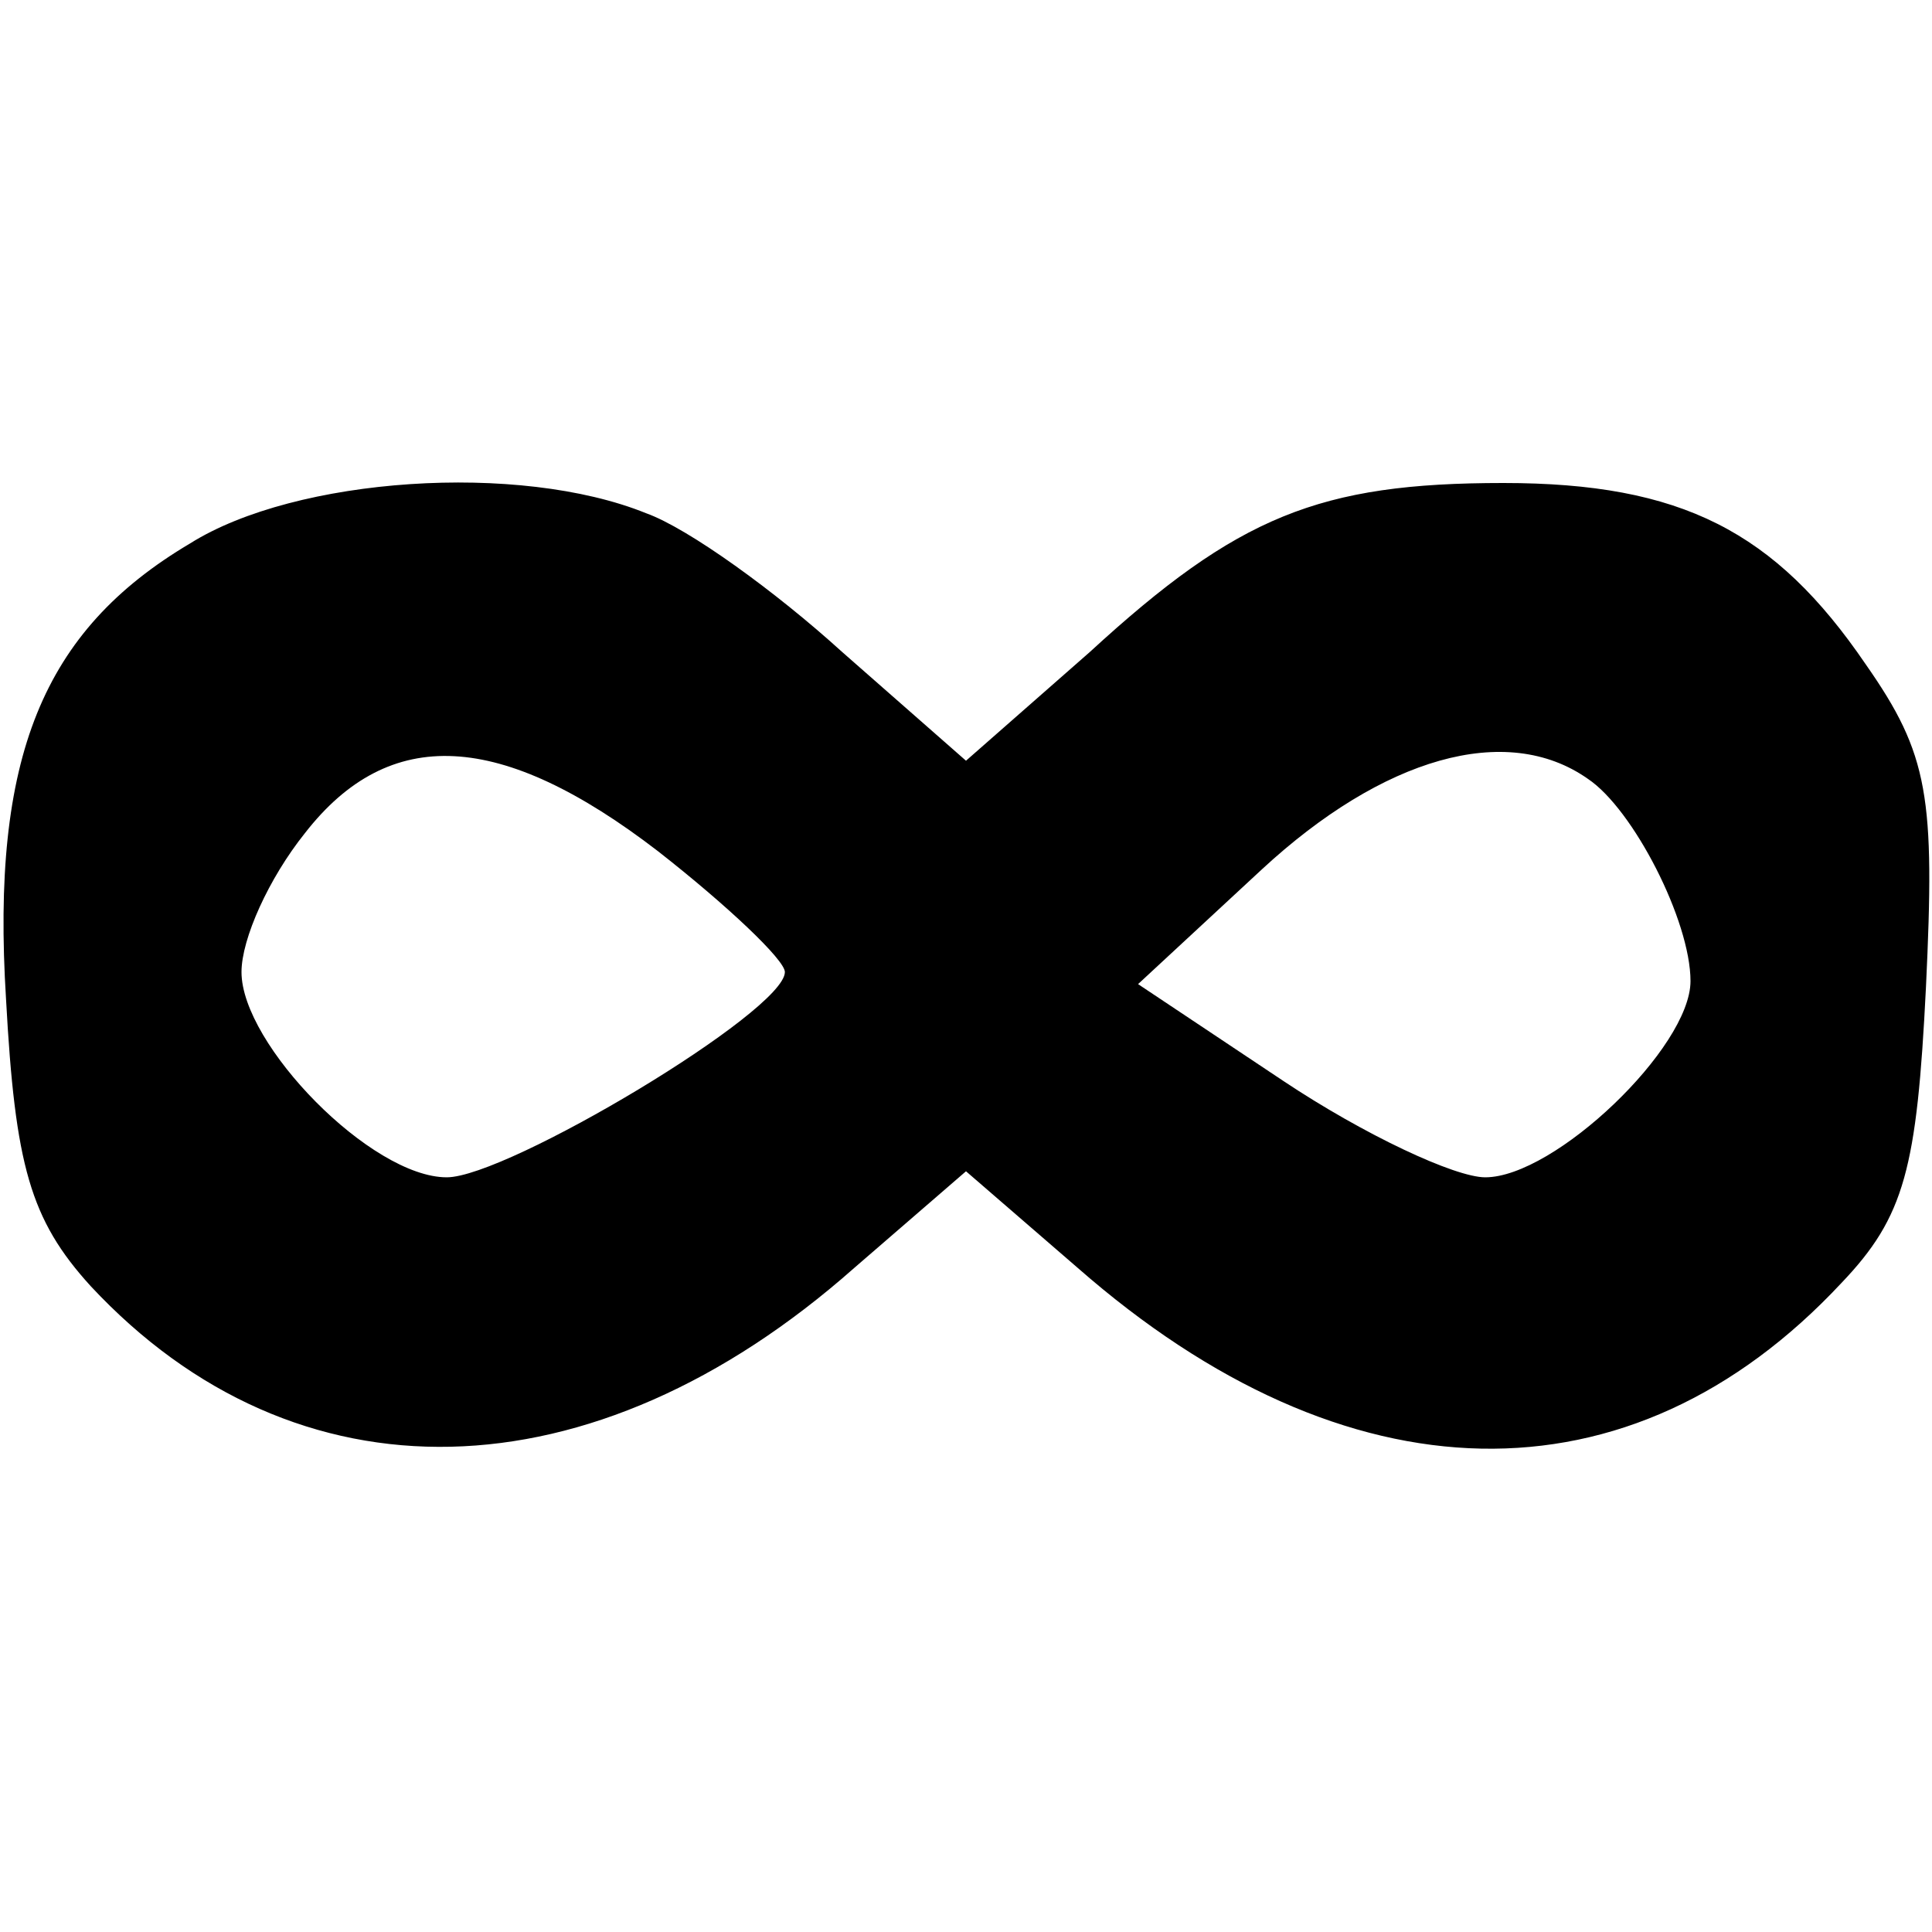 <?xml version="1.0" standalone="no"?>
<!DOCTYPE svg PUBLIC "-//W3C//DTD SVG 20010904//EN"
 "http://www.w3.org/TR/2001/REC-SVG-20010904/DTD/svg10.dtd">
<svg version="1.0" xmlns="http://www.w3.org/2000/svg"
 width="64pt" height="64pt" viewBox="0 0 64 64"
 preserveAspectRatio="xMidYMid meet">
<g transform="translate(0,64) scale(0.1,-0.1)"
fill="#000000" stroke="none">
<path d="M63 460 c-49 -29 -66 -71 -61 -151 3 -55 8 -73 28 -95 68 -73 166
-71 253 6 l37 32 37 -32 c89 -78 183 -80 253 -5 21 22 25 38 28 98 3 63 1 77
-20 107 -30 44 -61 60 -120 60 -61 0 -88 -11 -137 -56 l-41 -36 -41 36 c-22
20 -51 41 -65 46 -42 17 -116 12 -151 -10z m155 -102 c23 -18 42 -36 42 -40 0
-13 -92 -68 -112 -68 -25 0 -68 44 -68 68 0 11 9 31 21 46 28 36 65 34 117 -6z
m308 24 c15 -10 34 -47 34 -67 0 -22 -45 -65 -68 -65 -10 0 -40 14 -67 32
l-48 32 41 38 c40 37 81 49 108 30z"/>
</g>
</svg>
